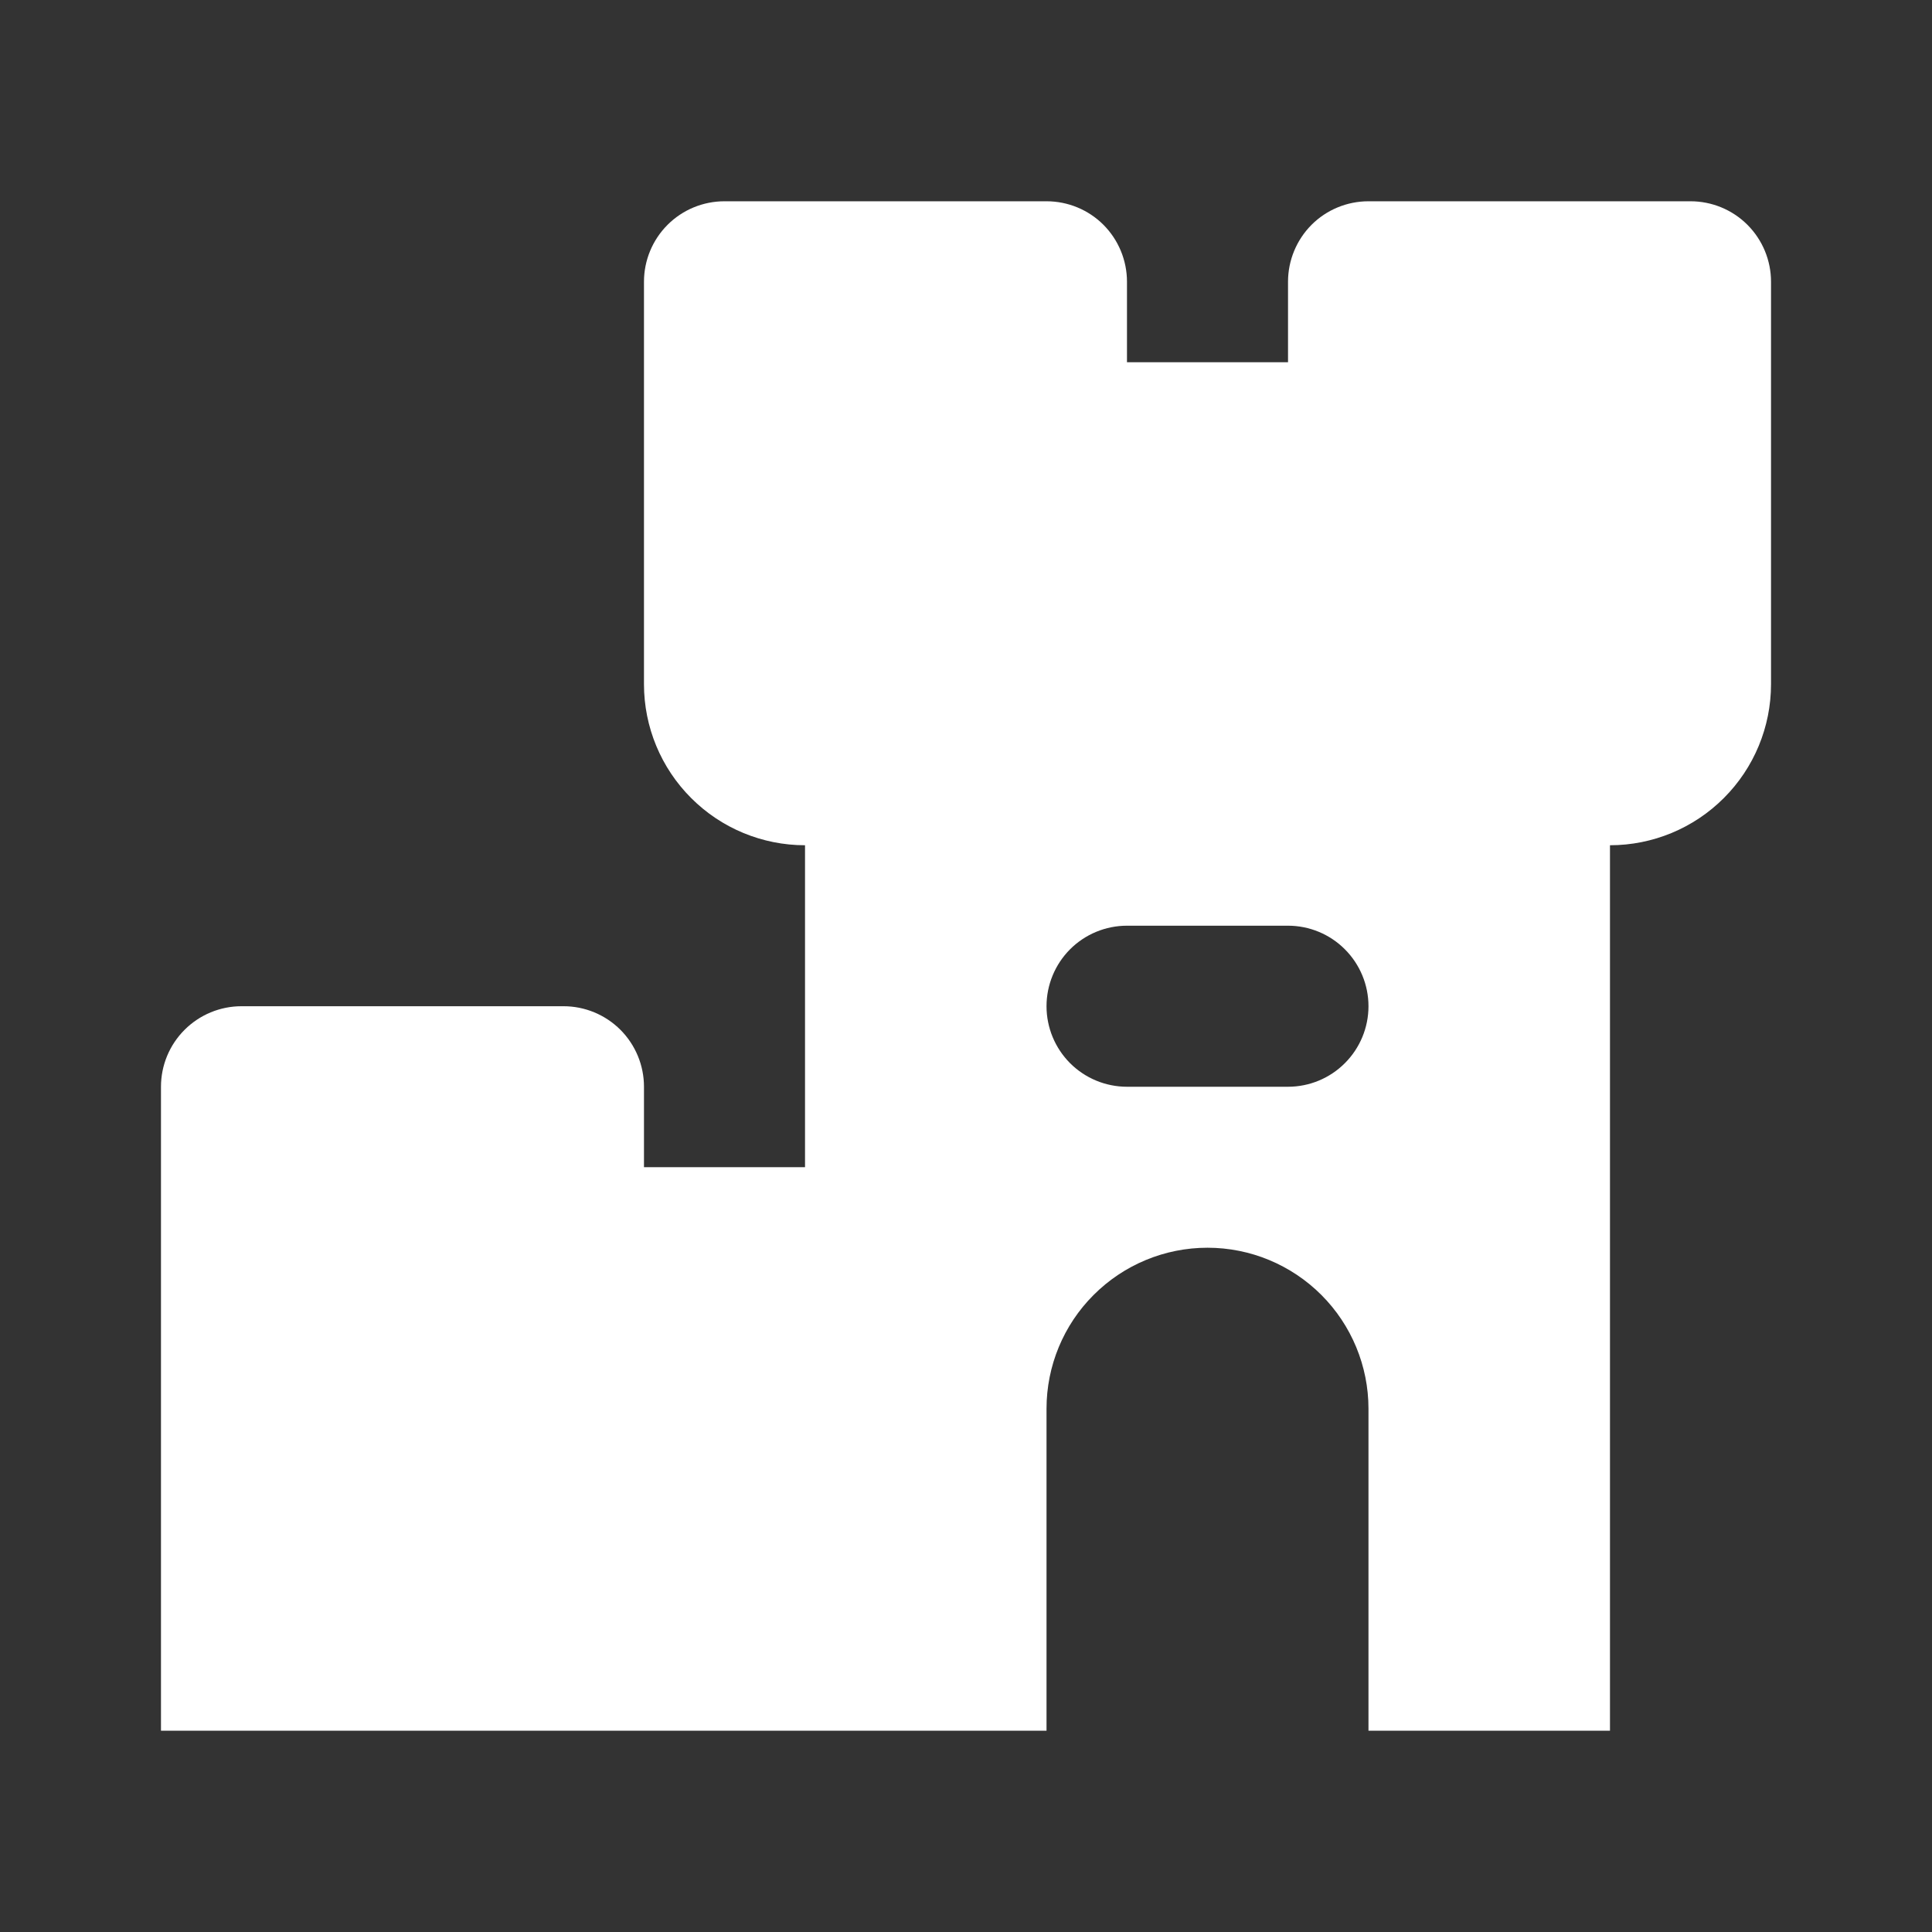 <svg width="28" height="28" viewBox="0 0 28 28" fill="none" xmlns="http://www.w3.org/2000/svg">
    <rect x="0" y="0" width="28" height="28" fill="#333333" stroke="none"/>
    <path
        d="M23.333 12.25V25.083H19.833V20.416C19.833 19.798 19.587 19.204 19.15 18.767C18.712 18.329 18.119 18.083 17.5 18.083C16.881 18.083 16.288 18.329 15.85 18.767C15.412 19.204 15.167 19.798 15.167 20.416V25.083H2.333V15.75C2.333 15.44 2.456 15.144 2.675 14.925C2.894 14.706 3.191 14.583 3.5 14.583H8.167C8.476 14.583 8.773 14.706 8.992 14.925C9.21 15.144 9.333 15.44 9.333 15.75V16.916H11.667V12.25C11.048 12.25 10.454 12.004 10.017 11.566C9.579 11.129 9.333 10.535 9.333 9.916V4.083C9.333 3.774 9.456 3.477 9.675 3.258C9.894 3.039 10.191 2.917 10.5 2.917H15.167C15.476 2.917 15.773 3.039 15.992 3.258C16.21 3.477 16.333 3.774 16.333 4.083V5.25H18.667V4.083C18.667 3.774 18.79 3.477 19.008 3.258C19.227 3.039 19.524 2.917 19.833 2.917H24.5C24.809 2.917 25.106 3.039 25.325 3.258C25.544 3.477 25.667 3.774 25.667 4.083V9.916C25.667 10.535 25.421 11.129 24.983 11.566C24.546 12.004 23.952 12.25 23.333 12.25ZM16.333 13.416C16.024 13.416 15.727 13.539 15.508 13.758C15.29 13.977 15.167 14.274 15.167 14.583C15.167 14.893 15.29 15.189 15.508 15.408C15.727 15.627 16.024 15.75 16.333 15.75H18.667C18.976 15.75 19.273 15.627 19.491 15.408C19.71 15.189 19.833 14.893 19.833 14.583C19.833 14.274 19.71 13.977 19.491 13.758C19.273 13.539 18.976 13.416 18.667 13.416H16.333Z"
        fill="white" />
</svg>